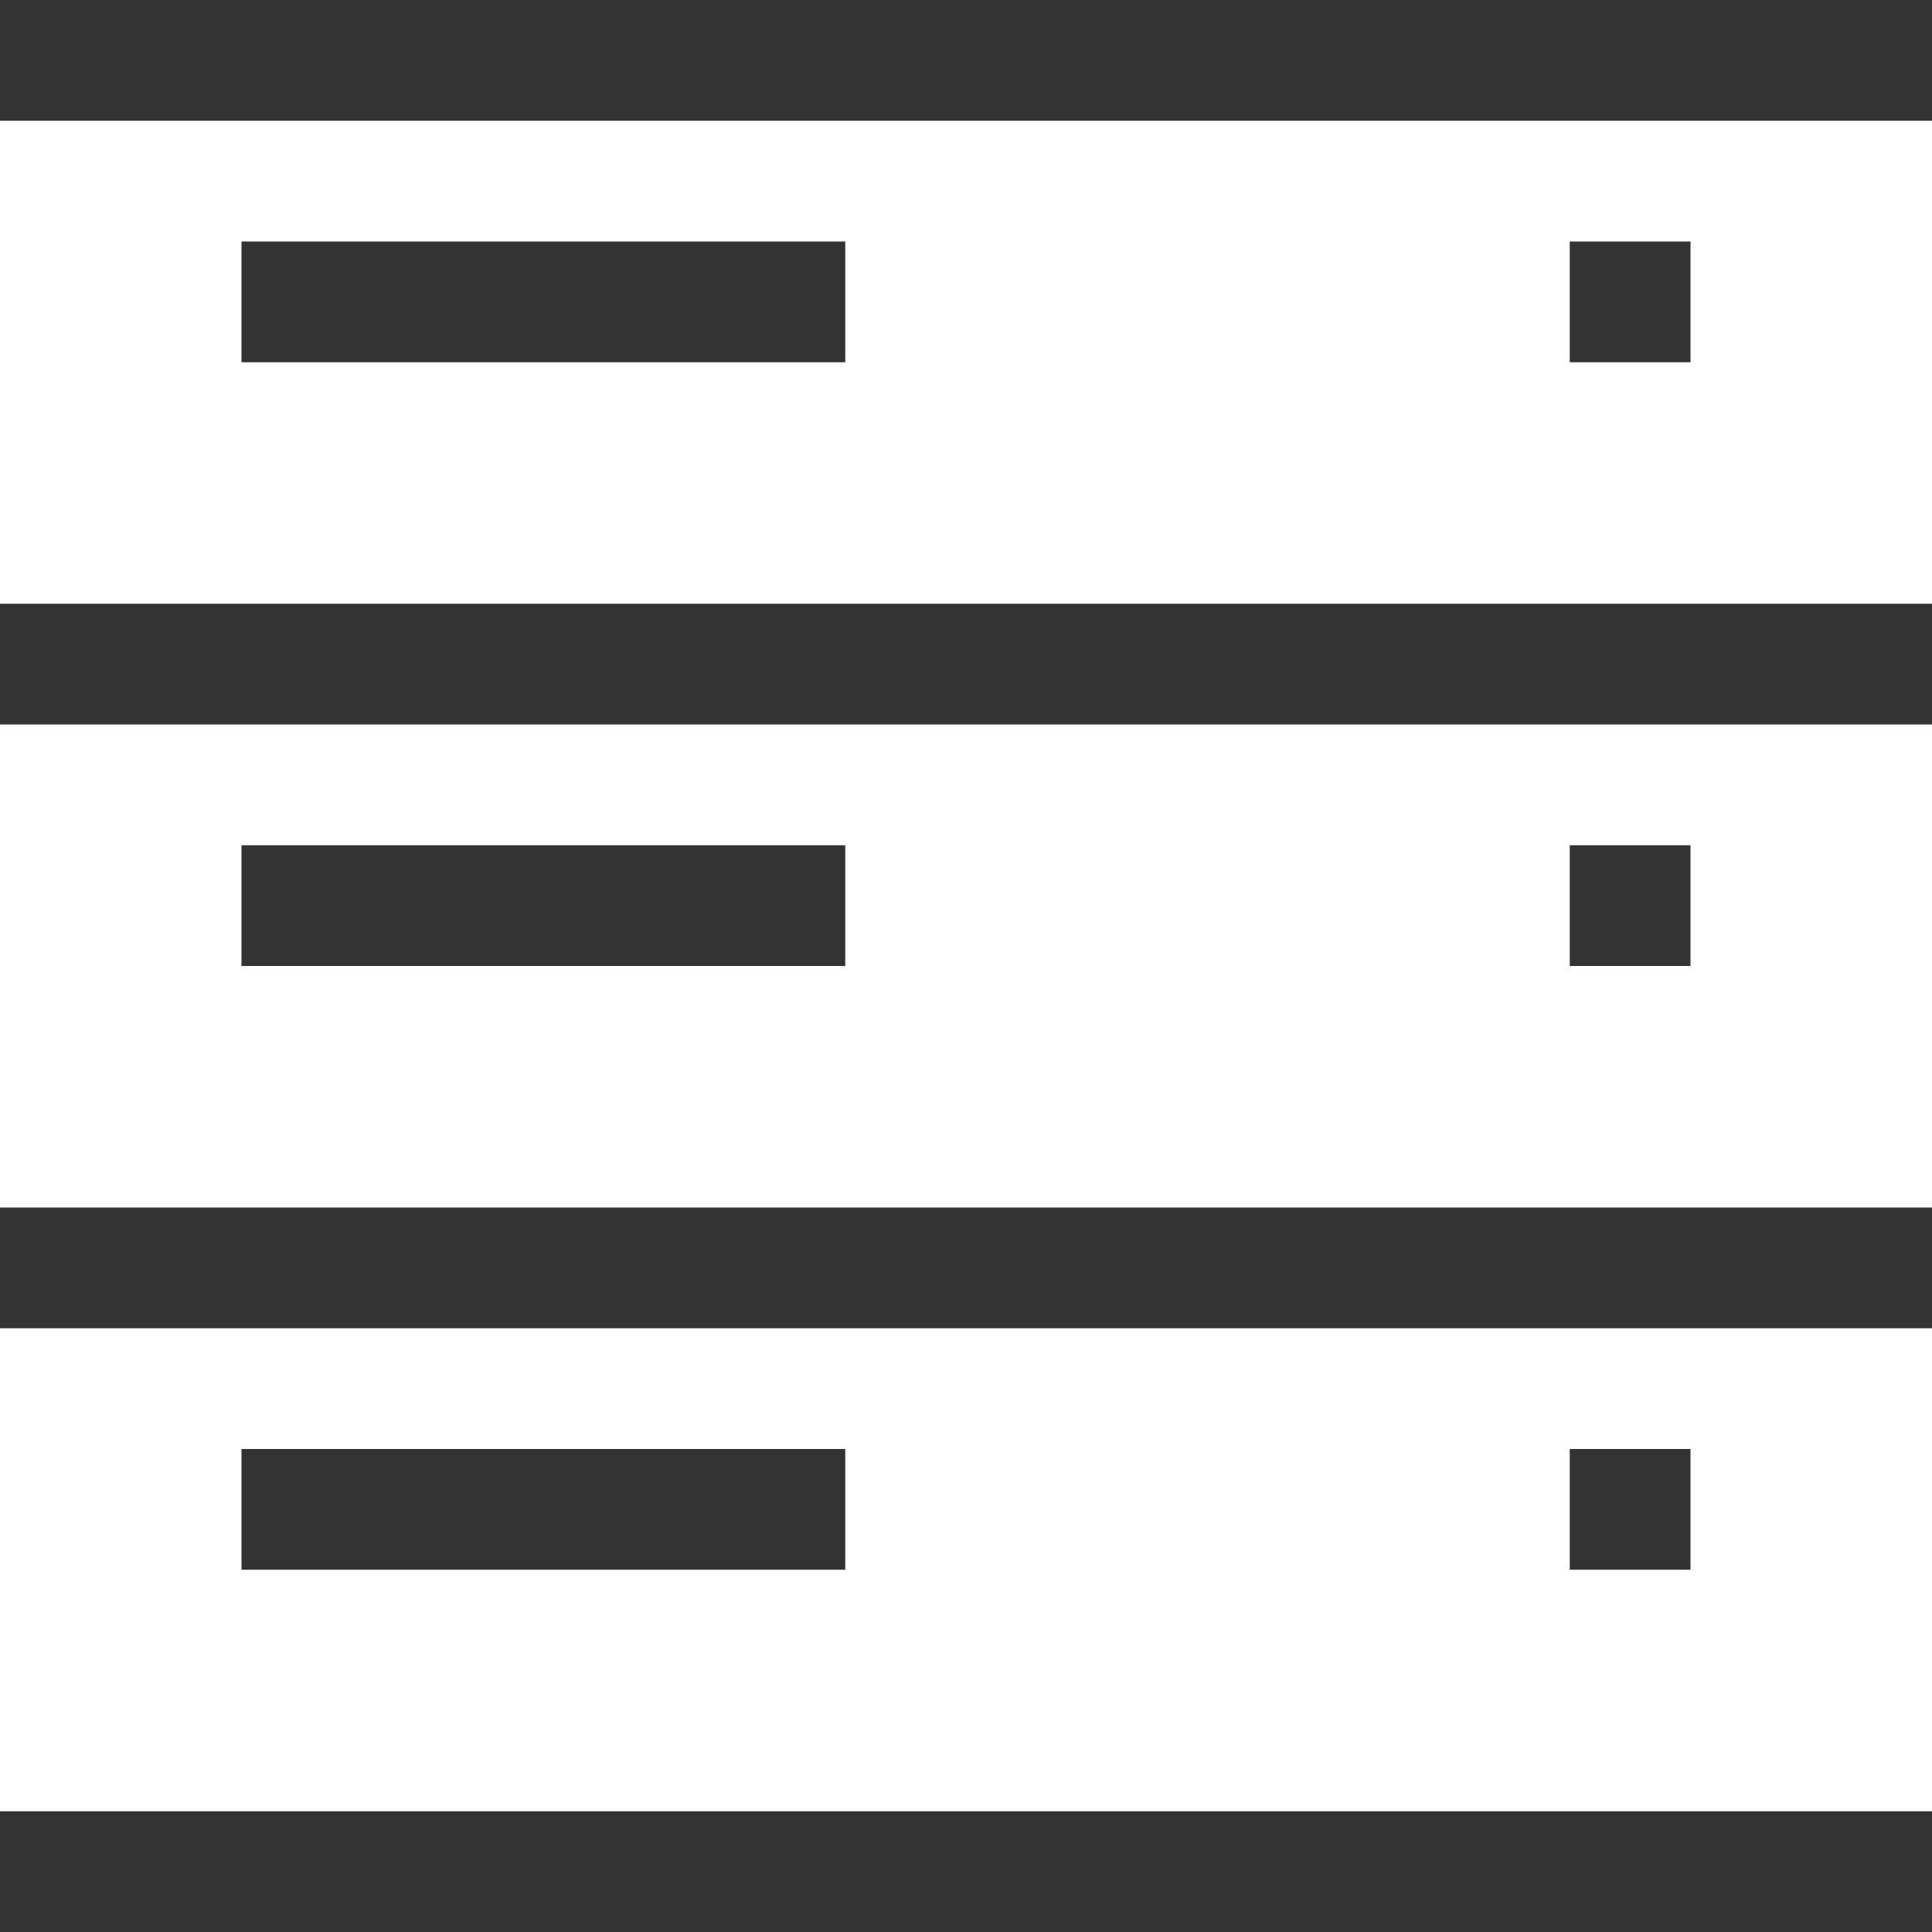 <?xml version="1.0" ?>
<svg viewBox="0 0 16 16" xmlns="http://www.w3.org/2000/svg">
<rect x="0" y="0" width="16" height="16" fill="#333333" stroke="none"/>
<g>
<path fill="white" d="M0 1v4h16v-4zM7 3h-5v-1h5zM14 3h-1v-1h1z"></path>
<path fill="white" d="M0 10h16v-4h-16zM13 7h1v1h-1zM2 7h5v1h-5z"></path>
<path fill="white" d="M0 15h16v-4h-16zM13 12h1v1h-1zM2 12h5v1h-5z"></path>
</g>
</svg>